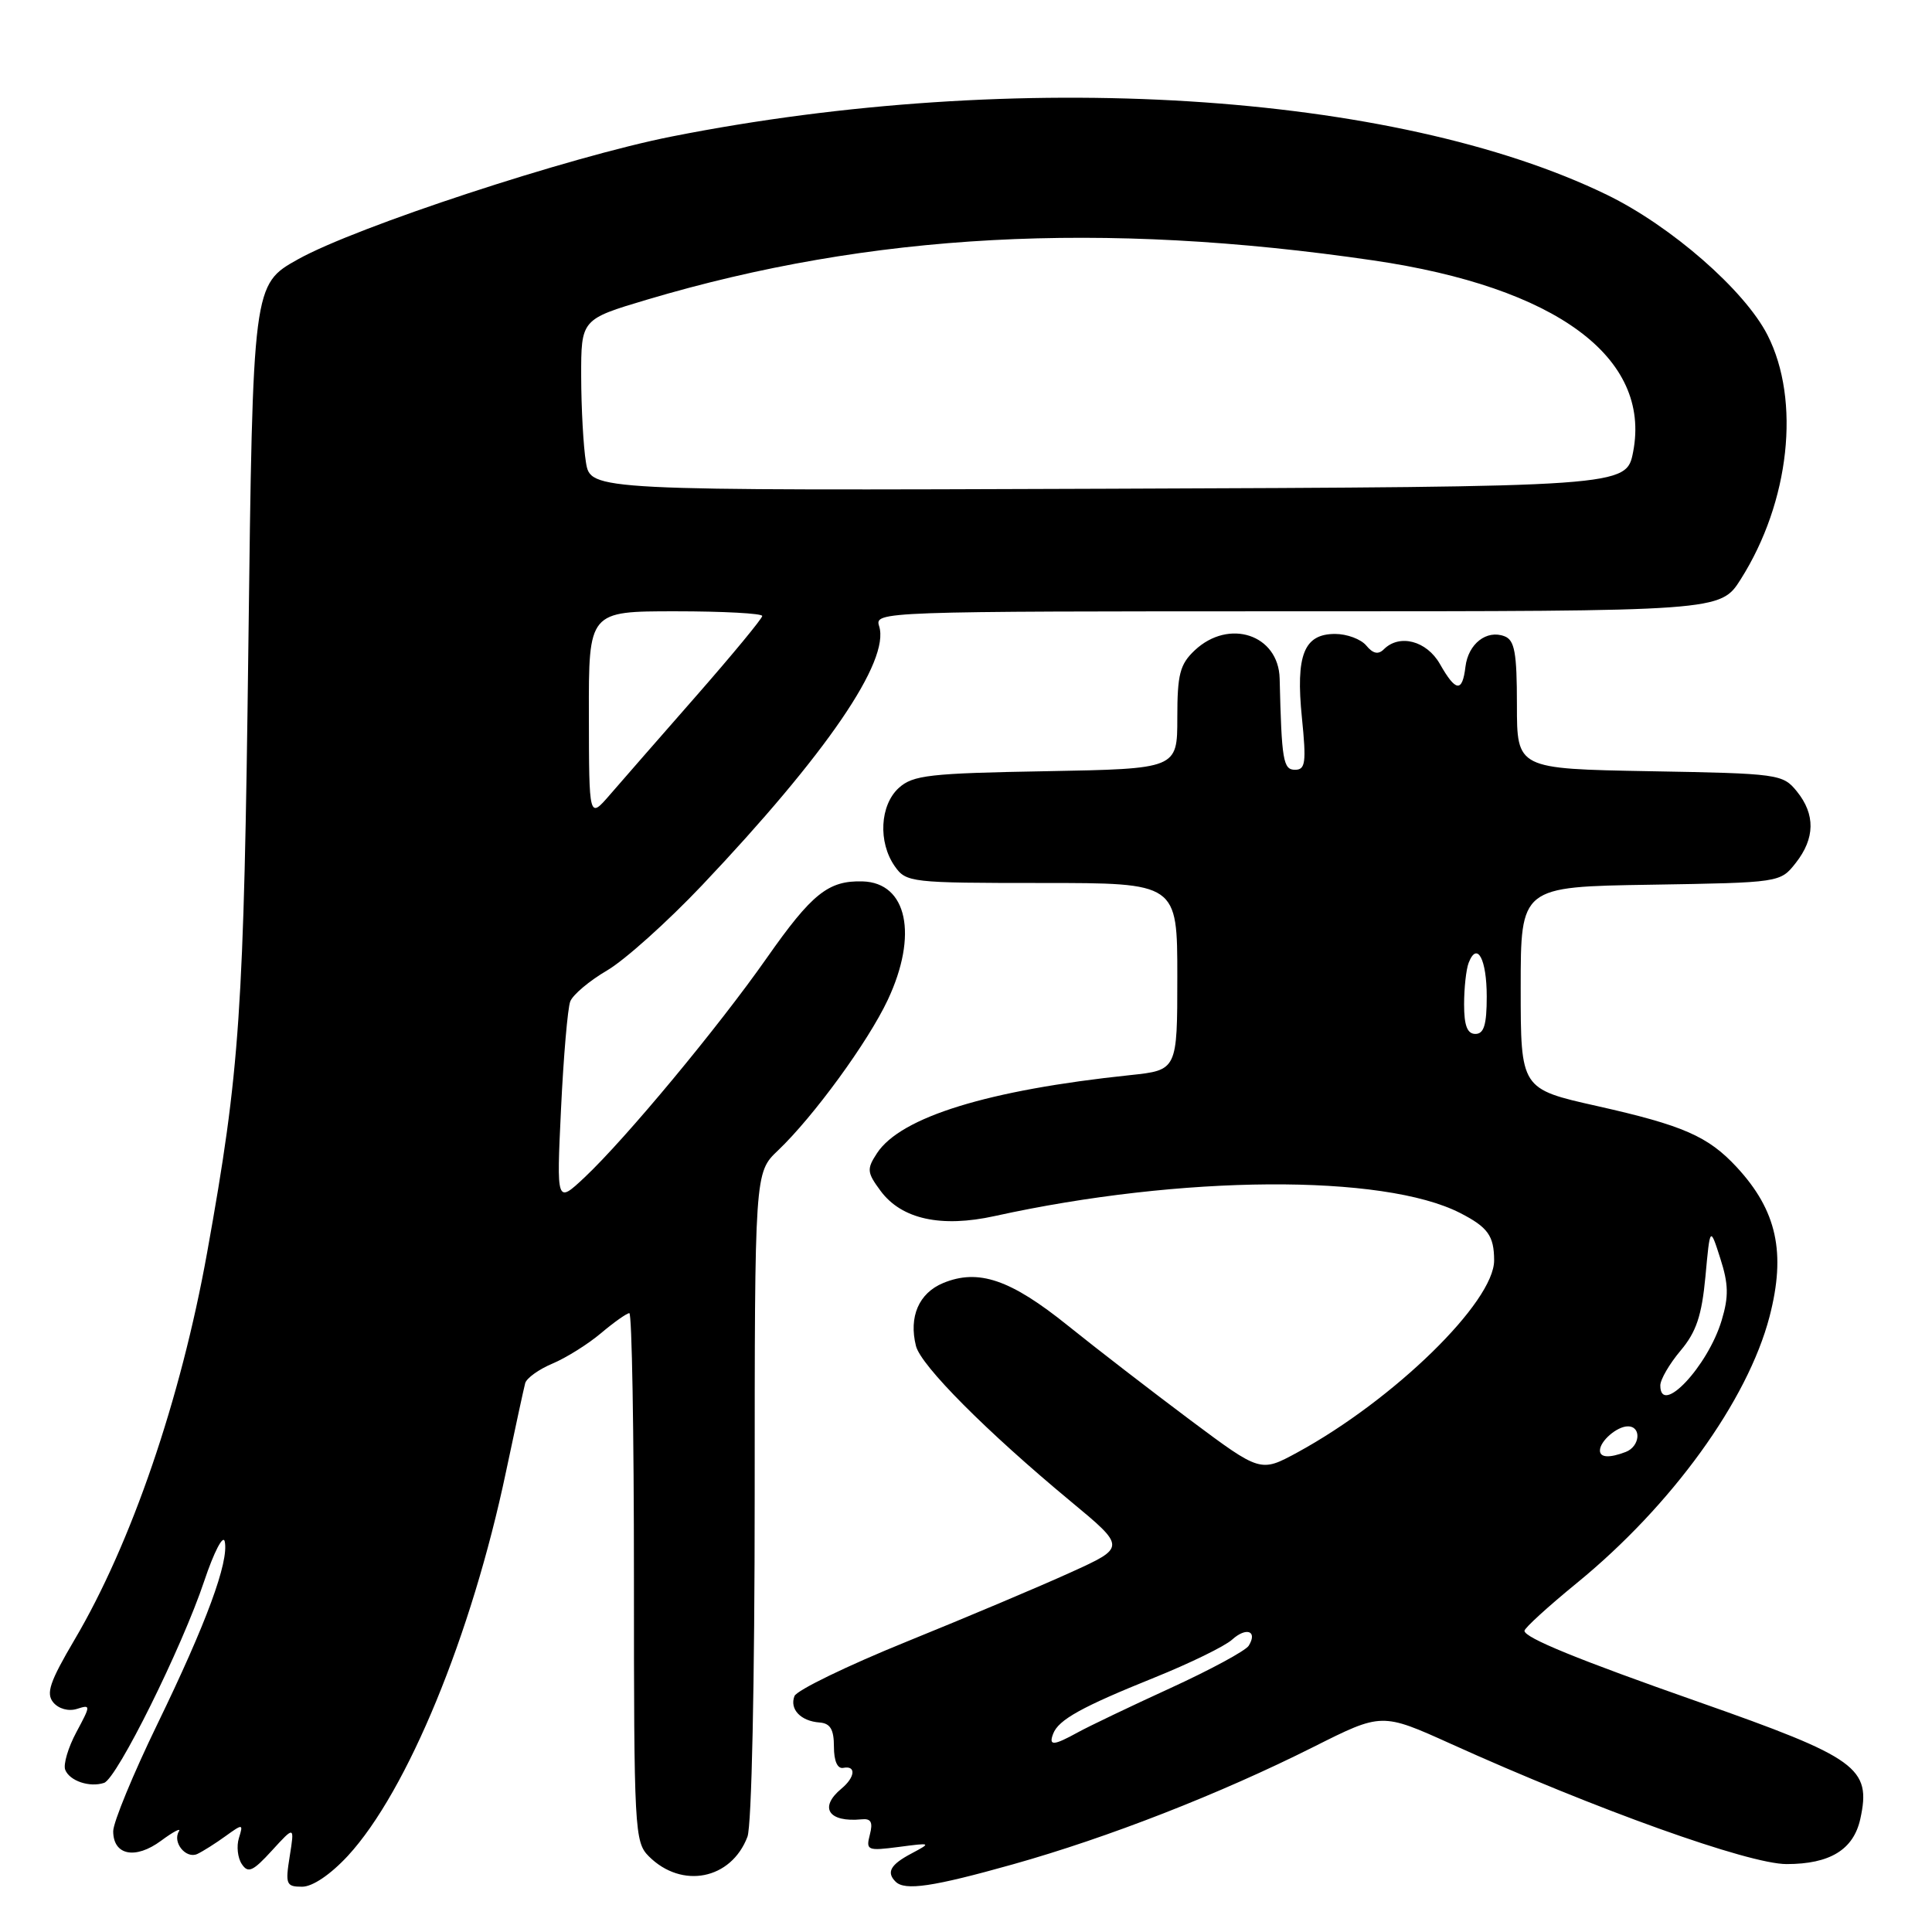 <?xml version="1.0" encoding="UTF-8" standalone="no"?>
<!DOCTYPE svg PUBLIC "-//W3C//DTD SVG 1.1//EN" "http://www.w3.org/Graphics/SVG/1.1/DTD/svg11.dtd" >
<svg xmlns="http://www.w3.org/2000/svg" xmlns:xlink="http://www.w3.org/1999/xlink" version="1.1" viewBox="0 0 256 256">
 <g >
 <path fill="currentColor"
d=" M 46.10 245.90 C 53.97 237.36 62.50 216.65 67.05 195.00 C 68.27 189.22 69.41 183.95 69.59 183.28 C 69.77 182.61 71.40 181.44 73.21 180.68 C 75.02 179.92 77.91 178.11 79.64 176.65 C 81.37 175.19 83.06 174.00 83.39 174.00 C 83.73 174.00 84.00 189.75 84.00 209.00 C 84.00 242.52 84.08 244.08 85.97 245.97 C 90.35 250.35 96.89 249.05 99.04 243.38 C 99.60 241.93 100.00 222.87 100.00 198.12 C 100.00 155.37 100.00 155.37 103.09 152.44 C 107.81 147.94 115.01 138.07 117.63 132.50 C 121.68 123.89 120.21 116.96 114.30 116.79 C 109.76 116.66 107.59 118.40 101.60 126.94 C 95.16 136.13 82.89 150.90 77.47 156.00 C 73.74 159.50 73.74 159.50 74.34 146.91 C 74.67 139.98 75.22 133.59 75.56 132.70 C 75.90 131.81 78.10 129.96 80.44 128.59 C 82.78 127.22 88.44 122.14 93.03 117.30 C 109.52 99.89 117.95 87.56 116.49 82.97 C 115.87 81.03 116.58 81.00 171.92 81.00 C 227.97 81.00 227.97 81.00 230.66 76.75 C 237.15 66.50 238.62 53.06 234.20 44.39 C 231.17 38.45 221.43 29.95 212.92 25.81 C 184.79 12.15 134.74 9.03 89.00 18.09 C 75.44 20.77 47.21 30.05 39.50 34.35 C 33.50 37.70 33.50 37.70 32.91 85.60 C 32.31 134.27 31.81 141.71 27.44 166.00 C 23.94 185.44 17.39 204.56 9.86 217.30 C 6.60 222.84 6.07 224.38 7.06 225.58 C 7.77 226.43 9.08 226.79 10.19 226.44 C 12.04 225.85 12.04 225.94 10.12 229.52 C 9.03 231.55 8.37 233.79 8.64 234.50 C 9.21 235.98 11.88 236.88 13.79 236.24 C 15.50 235.67 24.11 218.32 27.06 209.50 C 28.35 205.65 29.57 203.29 29.78 204.26 C 30.35 206.94 27.34 215.09 20.86 228.44 C 17.64 235.07 15.01 241.46 15.00 242.64 C 15.00 245.84 17.93 246.43 21.34 243.91 C 22.96 242.71 24.03 242.15 23.71 242.66 C 22.81 244.12 24.64 246.36 26.15 245.66 C 26.89 245.31 28.57 244.25 29.88 243.30 C 32.18 241.64 32.25 241.65 31.66 243.54 C 31.32 244.62 31.49 246.18 32.04 247.00 C 32.87 248.26 33.52 247.96 36.03 245.21 C 39.03 241.93 39.03 241.93 38.39 245.96 C 37.79 249.69 37.92 250.00 40.03 250.00 C 41.42 250.00 43.79 248.39 46.10 245.90 Z  M 134.23 247.03 C 146.83 243.49 161.66 237.70 174.06 231.47 C 183.09 226.93 183.09 226.93 192.30 231.09 C 211.45 239.75 231.70 247.00 236.73 247.00 C 242.48 247.00 245.60 245.09 246.50 241.02 C 247.98 234.24 246.17 232.93 225.00 225.49 C 209.10 219.91 202.00 217.01 202.00 216.09 C 202.00 215.73 205.12 212.88 208.94 209.76 C 221.52 199.48 231.57 185.59 234.47 174.47 C 236.67 166.00 235.45 160.41 230.13 154.66 C 226.33 150.56 223.03 149.12 211.64 146.56 C 201.50 144.29 201.50 144.29 201.50 130.89 C 201.50 117.50 201.50 117.50 218.70 117.23 C 235.89 116.95 235.89 116.95 237.95 114.34 C 240.51 111.08 240.56 107.91 238.09 104.86 C 236.23 102.57 235.69 102.49 218.59 102.19 C 201.00 101.87 201.00 101.87 201.00 93.40 C 201.00 86.49 200.70 84.82 199.36 84.31 C 196.99 83.40 194.55 85.30 194.18 88.35 C 193.77 91.78 192.90 91.69 190.80 87.99 C 189.04 84.90 185.44 83.96 183.36 86.04 C 182.63 86.77 181.92 86.61 181.04 85.54 C 180.33 84.69 178.48 84.00 176.91 84.00 C 172.78 84.00 171.67 86.78 172.51 95.10 C 173.11 101.05 172.98 102.00 171.60 102.00 C 170.03 102.00 169.82 100.78 169.56 89.91 C 169.42 84.09 162.85 81.91 158.31 86.17 C 156.34 88.03 156.00 89.34 156.00 95.11 C 156.00 101.87 156.00 101.87 138.60 102.19 C 123.16 102.46 120.97 102.71 119.10 104.40 C 116.59 106.68 116.33 111.60 118.56 114.78 C 120.07 116.93 120.65 117.00 138.06 117.00 C 156.00 117.00 156.00 117.00 156.00 129.40 C 156.00 141.80 156.00 141.80 149.75 142.46 C 130.94 144.43 119.35 148.01 116.21 152.80 C 114.83 154.91 114.87 155.35 116.69 157.81 C 119.47 161.55 124.70 162.70 131.82 161.13 C 156.54 155.69 183.30 155.52 193.48 160.73 C 197.15 162.61 197.97 163.75 197.98 167.00 C 198.00 172.51 184.70 185.49 171.90 192.46 C 167.02 195.11 167.02 195.11 157.76 188.20 C 152.67 184.39 145.35 178.75 141.50 175.65 C 133.90 169.53 129.64 168.08 124.97 170.01 C 121.75 171.35 120.40 174.48 121.37 178.35 C 122.03 180.96 130.71 189.68 141.85 198.92 C 149.21 205.02 149.21 205.02 141.85 208.36 C 137.81 210.20 128.04 214.32 120.15 217.52 C 112.26 220.72 105.57 223.97 105.27 224.74 C 104.60 226.48 106.10 228.06 108.60 228.24 C 110.02 228.35 110.50 229.16 110.50 231.44 C 110.50 233.36 110.97 234.41 111.75 234.25 C 113.47 233.91 113.32 235.49 111.50 237.00 C 108.47 239.51 109.78 241.50 114.17 241.07 C 115.42 240.94 115.69 241.45 115.26 243.10 C 114.72 245.18 114.93 245.27 119.09 244.73 C 123.43 244.16 123.45 244.17 120.75 245.61 C 117.99 247.07 117.42 248.09 118.67 249.33 C 119.90 250.56 123.59 250.02 134.23 247.03 Z  M 78.03 94.75 C 78.00 81.00 78.00 81.00 89.50 81.00 C 95.83 81.00 101.00 81.28 101.00 81.62 C 101.00 81.96 97.06 86.73 92.25 92.22 C 87.44 97.71 82.27 103.62 80.78 105.35 C 78.05 108.50 78.05 108.50 78.03 94.75 Z  M 77.64 61.26 C 77.30 59.19 77.02 54.08 77.01 49.90 C 77.00 42.31 77.00 42.31 85.75 39.70 C 115.37 30.89 145.98 29.23 182.00 34.51 C 206.20 38.06 218.81 47.36 216.40 59.87 C 215.50 64.50 215.50 64.50 146.88 64.76 C 78.26 65.01 78.26 65.01 77.64 61.26 Z  M 139.55 229.73 C 140.26 227.87 143.34 226.17 152.94 222.30 C 157.65 220.40 162.29 218.14 163.26 217.26 C 165.15 215.55 166.67 216.11 165.46 218.07 C 165.05 218.73 160.39 221.25 155.11 223.67 C 149.82 226.09 144.31 228.73 142.85 229.53 C 139.59 231.33 138.92 231.37 139.55 229.73 Z  M 212.00 192.20 C 212.00 190.95 214.26 189.00 215.70 189.00 C 217.54 189.00 217.32 191.66 215.42 192.39 C 213.25 193.22 212.00 193.15 212.00 192.20 Z  M 220.00 183.58 C 220.00 182.79 221.21 180.72 222.68 178.97 C 224.77 176.49 225.49 174.33 225.98 169.14 C 226.59 162.50 226.59 162.50 227.95 166.75 C 229.04 170.14 229.08 171.80 228.13 174.95 C 226.30 181.06 220.00 187.74 220.00 183.58 Z  M 194.00 133.08 C 194.00 130.93 194.27 128.45 194.60 127.59 C 195.72 124.68 197.00 127.07 197.00 132.06 C 197.00 135.78 196.63 137.00 195.50 137.00 C 194.42 137.00 194.00 135.90 194.00 133.08 Z "/>
</g>
</svg>